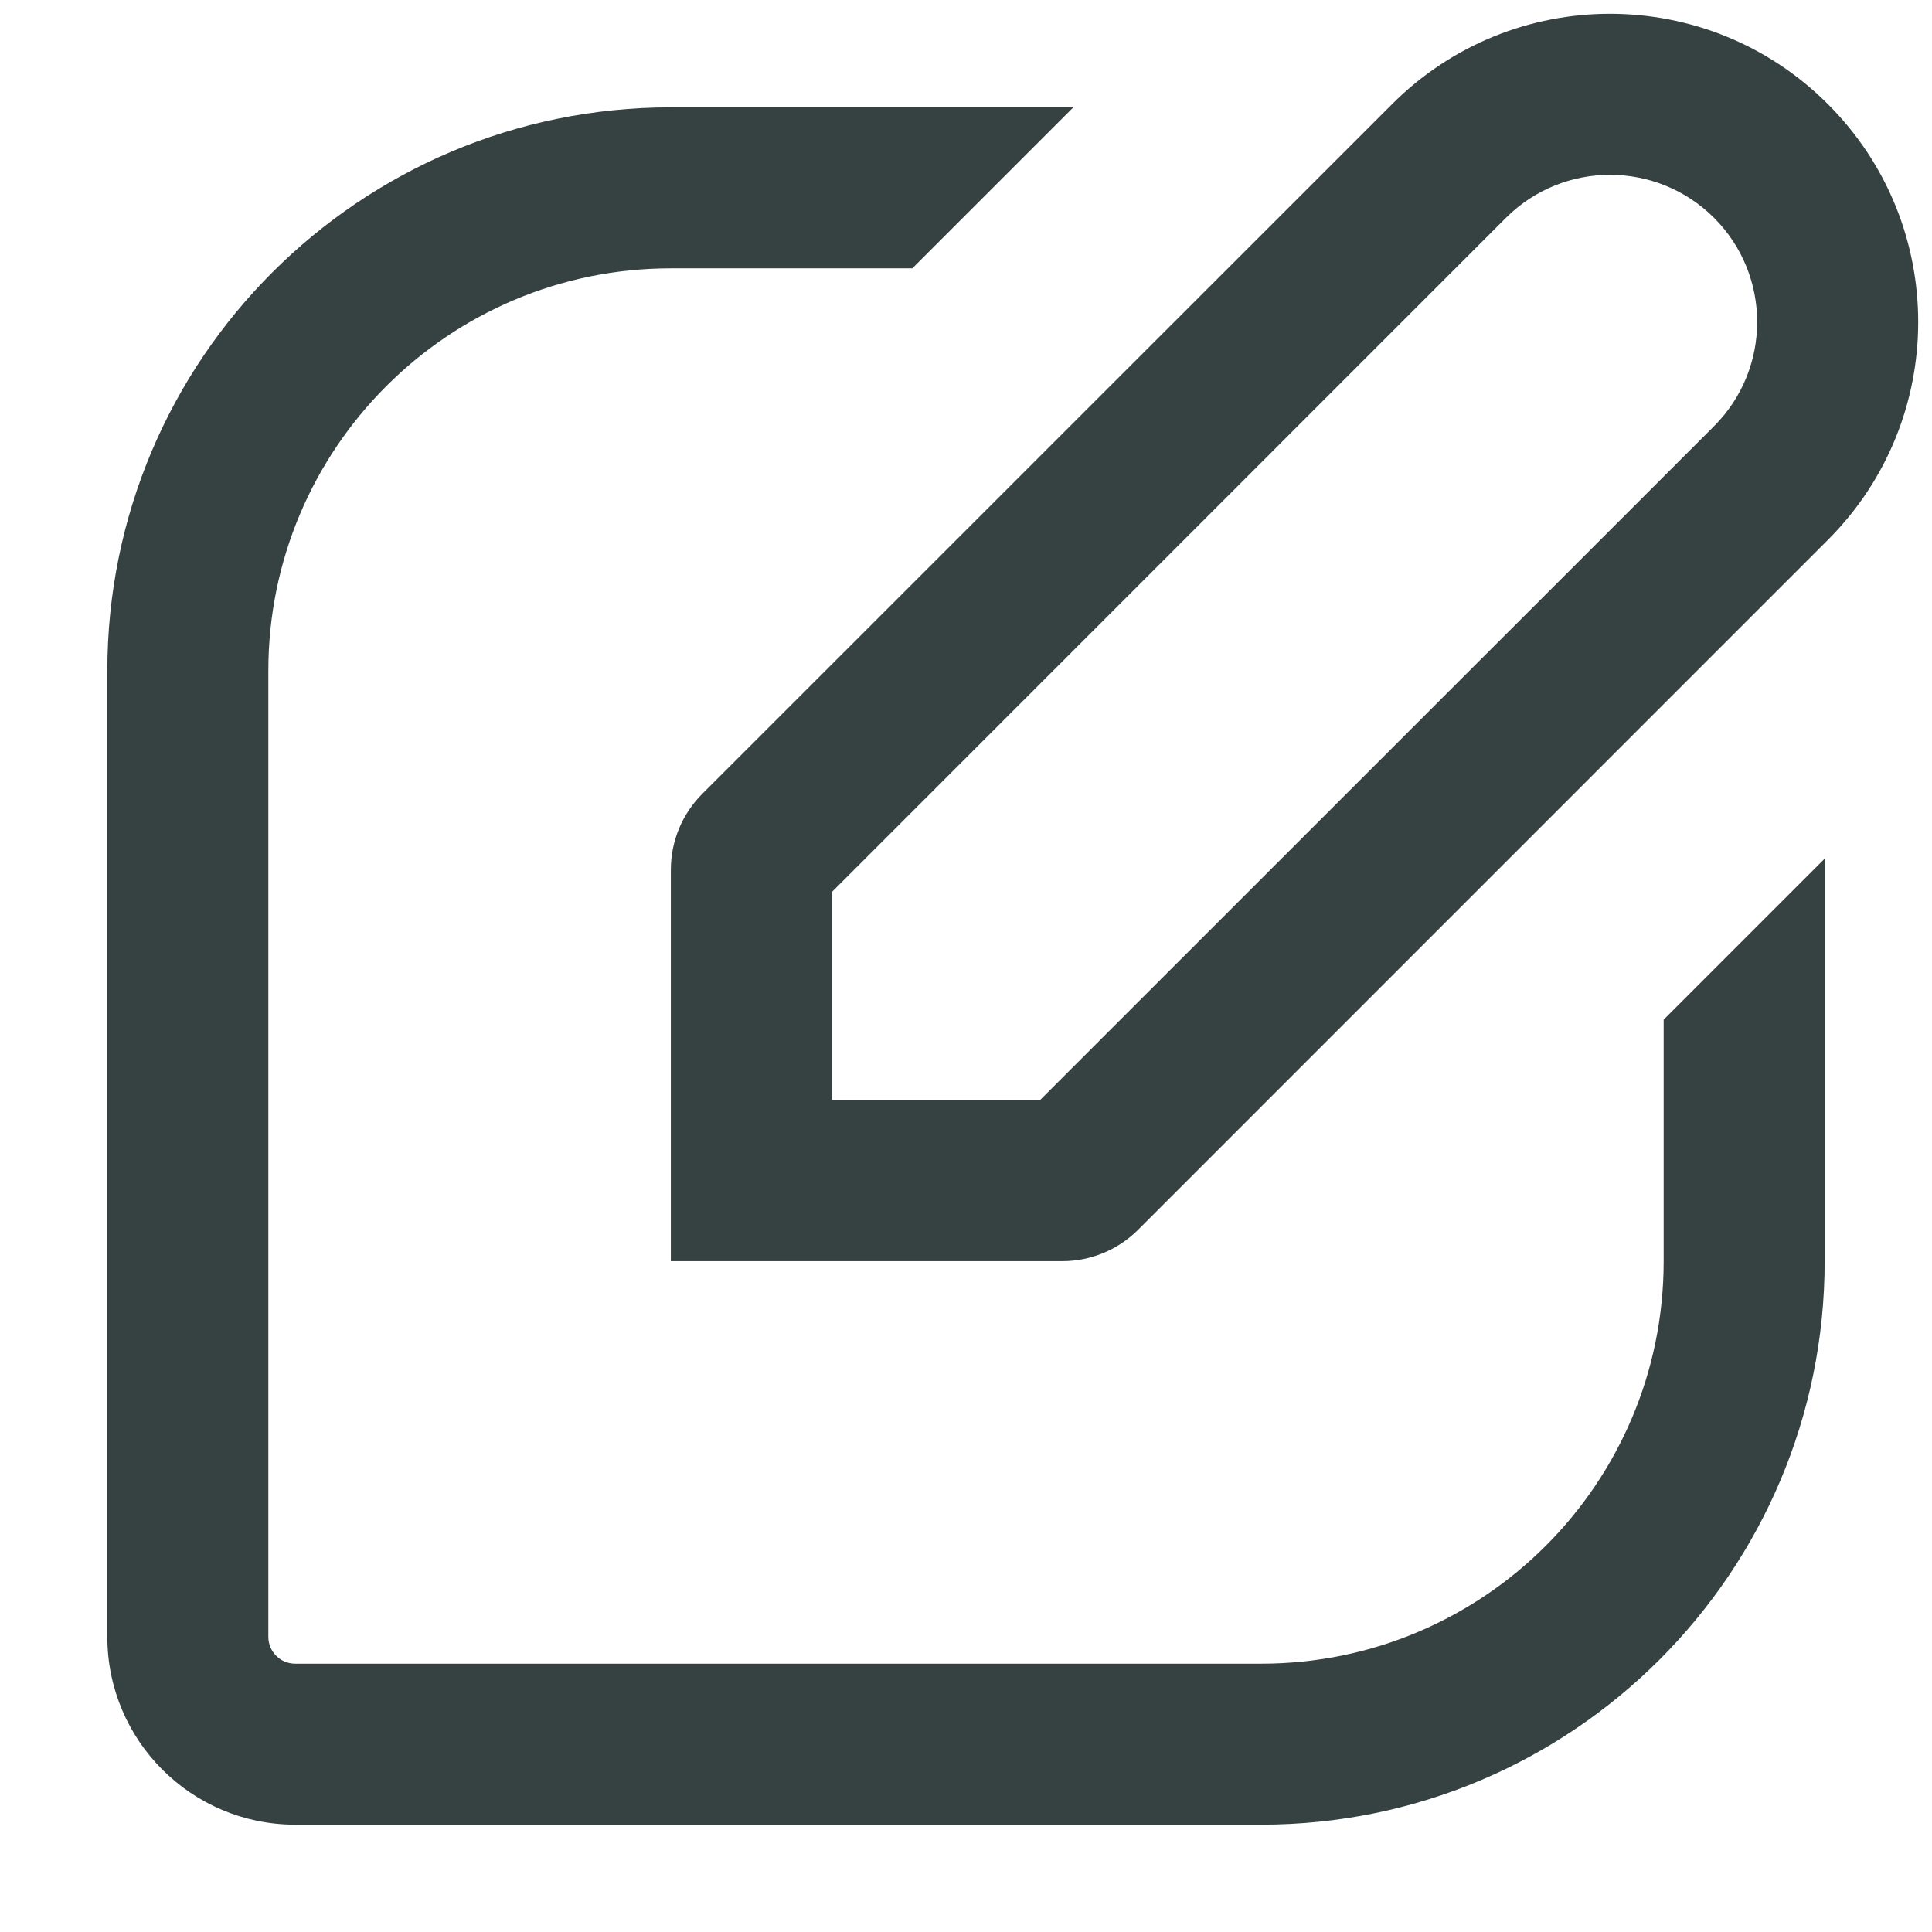 <svg width="18" height="18" viewBox="0 0 18 18" fill="none" xmlns="http://www.w3.org/2000/svg">
<path fill-rule="evenodd" clip-rule="evenodd" d="M17.03 0.97C15.909 -0.152 14.091 -0.152 12.97 0.97L6.543 7.396C6.355 7.584 6.25 7.838 6.25 8.104V11.75H9.896C10.162 11.75 10.416 11.645 10.604 11.457L17.03 5.03C18.152 3.909 18.152 2.091 17.03 0.97ZM14.03 2.03C14.566 1.495 15.434 1.495 15.97 2.03C16.505 2.566 16.505 3.434 15.97 3.97L9.689 10.25H7.75V8.311L14.03 2.03Z" fill="#364141"/>
<path d="M6.25 2.5H8.5L10 1H6.25C3.35 1 1 3.35 1 6.25V15.25C1 16.216 1.784 17 2.75 17H11.75C14.649 17 17 14.649 17 11.75V8L15.5 9.5V11.75C15.5 13.821 13.821 15.5 11.75 15.5H2.75C2.612 15.5 2.5 15.388 2.5 15.25V6.25C2.5 4.179 4.179 2.5 6.25 2.5Z" fill="#364141"/>
</svg>
